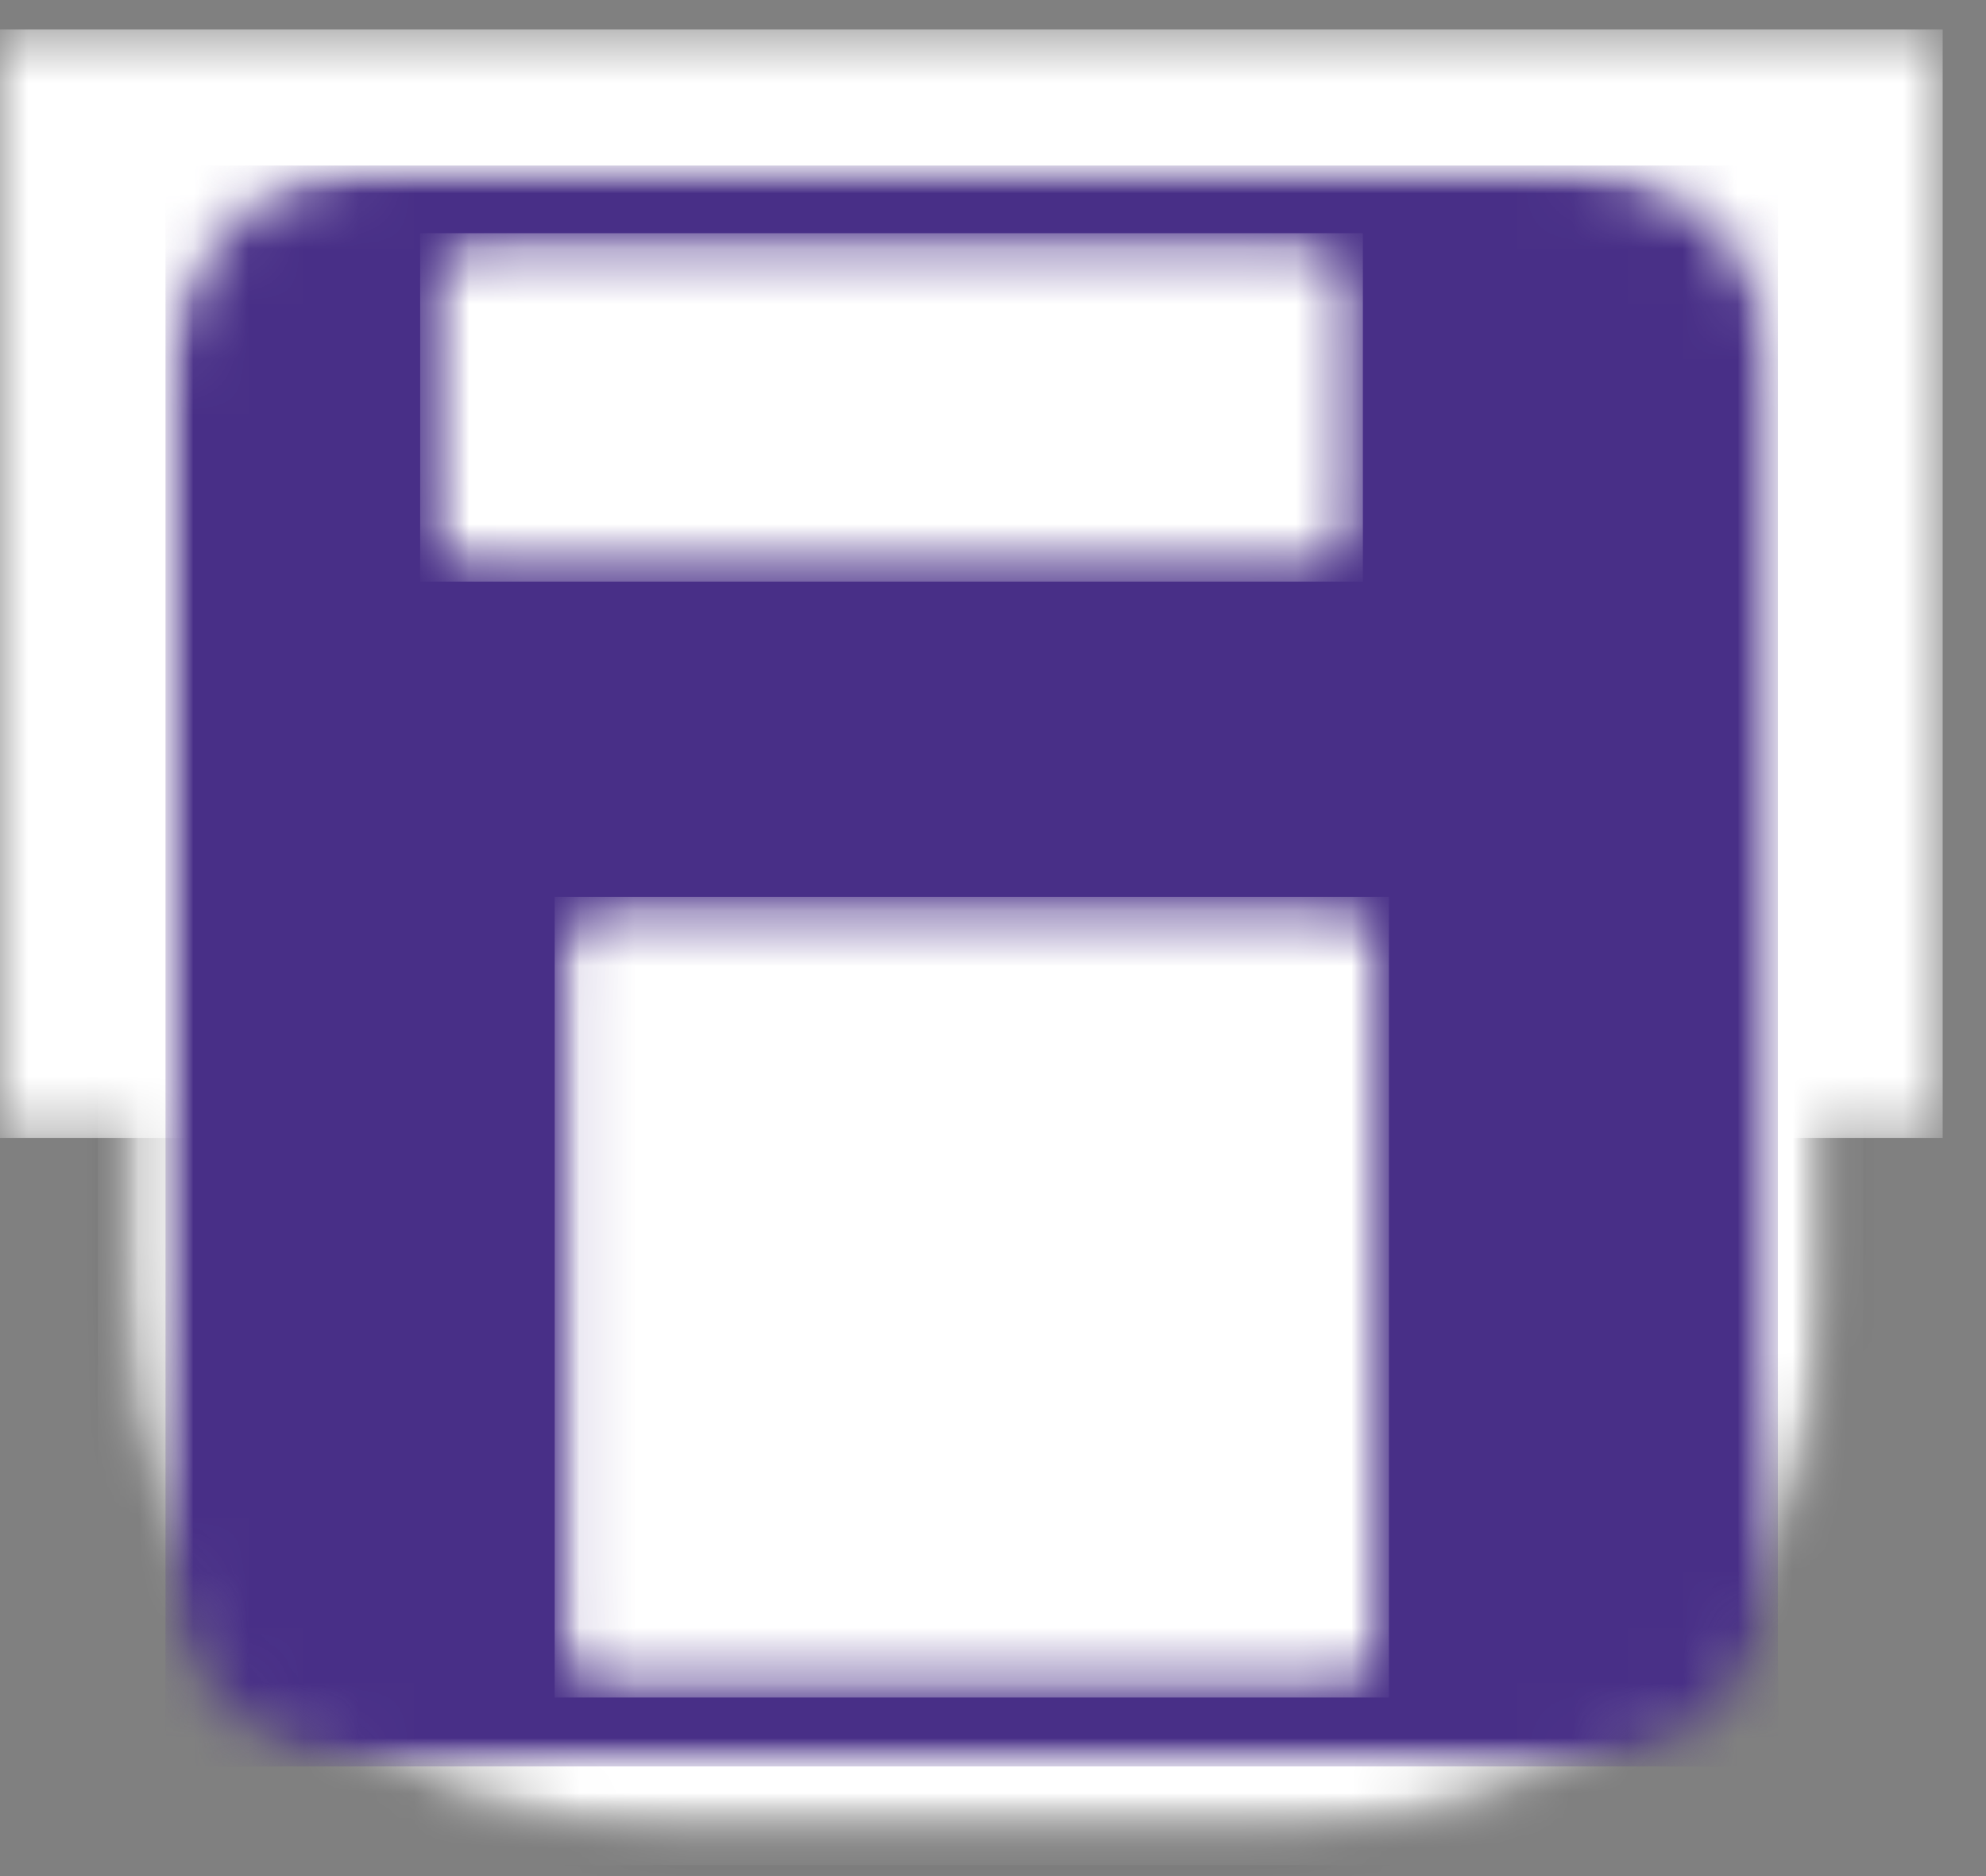 <svg width="36" height="34" viewBox="0 0 36 34" fill="none" xmlns="http://www.w3.org/2000/svg">
<rect x="0" y="0" width="36" height="34" fill="#808080" stroke="none"/>
<mask id="mask0_0_1" style="mask-type:luminance" maskUnits="userSpaceOnUse" x="2" y="2" width="32" height="32">
<path d="M2.122 2.139H33.218V33.444H2.122V2.139Z" fill="white"/>
</mask>
<g mask="url(#mask0_0_1)">
<mask id="mask1_0_1" style="mask-type:luminance" maskUnits="userSpaceOnUse" x="1" y="1" width="33" height="33">
<path d="M1.563 11.642V23.812C1.563 29.371 6.065 33.875 11.621 33.875H23.786C29.342 33.875 33.844 29.371 33.844 23.812V11.642C33.844 6.084 29.342 1.58 23.786 1.58H11.621C6.065 1.58 1.563 6.084 1.563 11.642Z" fill="white"/>
</mask>
<g mask="url(#mask1_0_1)">
<mask id="mask2_0_1" style="mask-type:luminance" maskUnits="userSpaceOnUse" x="2" y="2" width="32" height="32">
<path d="M12.291 2.25H23.117C28.673 2.25 33.175 6.757 33.175 12.312V23.143C33.175 28.701 28.673 33.205 23.117 33.205H12.291C6.738 33.205 2.233 28.701 2.233 23.143V12.312C2.233 6.757 6.738 2.25 12.291 2.25Z" fill="white"/>
</mask>
<g mask="url(#mask2_0_1)">
<path d="M1.668 1.685H33.874V33.904H1.668V1.685Z" fill="white"/>
<path d="M1.566 1.583V34.006H33.975V1.583H1.566ZM33.772 33.802H1.77V1.787H33.772V33.802Z" fill="black"/>
</g>
</g>
</g>
<mask id="mask3_0_1" style="mask-type:luminance" maskUnits="userSpaceOnUse" x="0" y="0" width="36" height="21">
<path d="M0 0.535H35.197V20.622H0V0.535Z" fill="white"/>
</mask>
<g mask="url(#mask3_0_1)">
<path d="M0 0.535H35.215V20.622H0V0.535Z" fill="white"/>
</g>
<mask id="mask4_0_1" style="mask-type:luminance" maskUnits="userSpaceOnUse" x="3" y="3" width="30" height="30">
<path d="M3 3H32.324V32.013H3V3Z" fill="white"/>
</mask>
<g mask="url(#mask4_0_1)">
<mask id="mask5_0_1" style="mask-type:luminance" maskUnits="userSpaceOnUse" x="3" y="3" width="30" height="30">
<path d="M6.911 3H28.325C29.361 3 30.357 3.413 31.09 4.147C31.824 4.881 32.237 5.877 32.237 6.913V28.1C32.237 29.14 31.824 30.135 31.09 30.869C30.357 31.603 29.361 32.013 28.325 32.013H6.911C5.875 32.013 4.88 31.603 4.147 30.869C3.413 30.135 3 29.14 3 28.1V6.913C3 5.877 3.413 4.881 4.147 4.147C4.88 3.413 5.875 3 6.911 3Z" fill="white"/>
</mask>
<g mask="url(#mask5_0_1)">
<path d="M3 3H32.228V32.013H3V3Z" fill="#482F87"/>
</g>
</g>
<mask id="mask6_0_1" style="mask-type:luminance" maskUnits="userSpaceOnUse" x="7" y="4" width="18" height="7">
<path d="M7.616 4.226H24.705V10.541H7.616V4.226Z" fill="white"/>
</mask>
<g mask="url(#mask6_0_1)">
<mask id="mask7_0_1" style="mask-type:luminance" maskUnits="userSpaceOnUse" x="7" y="4" width="18" height="7">
<path d="M8.733 4.226H23.582C24.199 4.226 24.699 4.727 24.699 5.344V9.423C24.699 10.04 24.199 10.541 23.582 10.541H8.733C8.116 10.541 7.616 10.04 7.616 9.423V5.344C7.616 4.727 8.116 4.226 8.733 4.226Z" fill="white"/>
</mask>
<g mask="url(#mask7_0_1)">
<path d="M7.616 4.226H24.705V10.541H7.616V4.226Z" fill="white"/>
</g>
</g>
<mask id="mask8_0_1" style="mask-type:luminance" maskUnits="userSpaceOnUse" x="10" y="16" width="16" height="15">
<path d="M10.055 16.256H25.235V30.764H10.055V16.256Z" fill="white"/>
</mask>
<g mask="url(#mask8_0_1)">
<mask id="mask9_0_1" style="mask-type:luminance" maskUnits="userSpaceOnUse" x="10" y="16" width="16" height="15">
<path d="M11.172 16.256H24.065C24.685 16.256 25.182 16.757 25.182 17.374V29.646C25.182 30.264 24.685 30.764 24.065 30.764H11.172C10.552 30.764 10.055 30.264 10.055 29.646V17.374C10.055 16.757 10.552 16.256 11.172 16.256Z" fill="white"/>
</mask>
<g mask="url(#mask9_0_1)">
<path d="M10.055 16.256H25.177V30.764H10.055V16.256Z" fill="white"/>
</g>
</g>
</svg>
